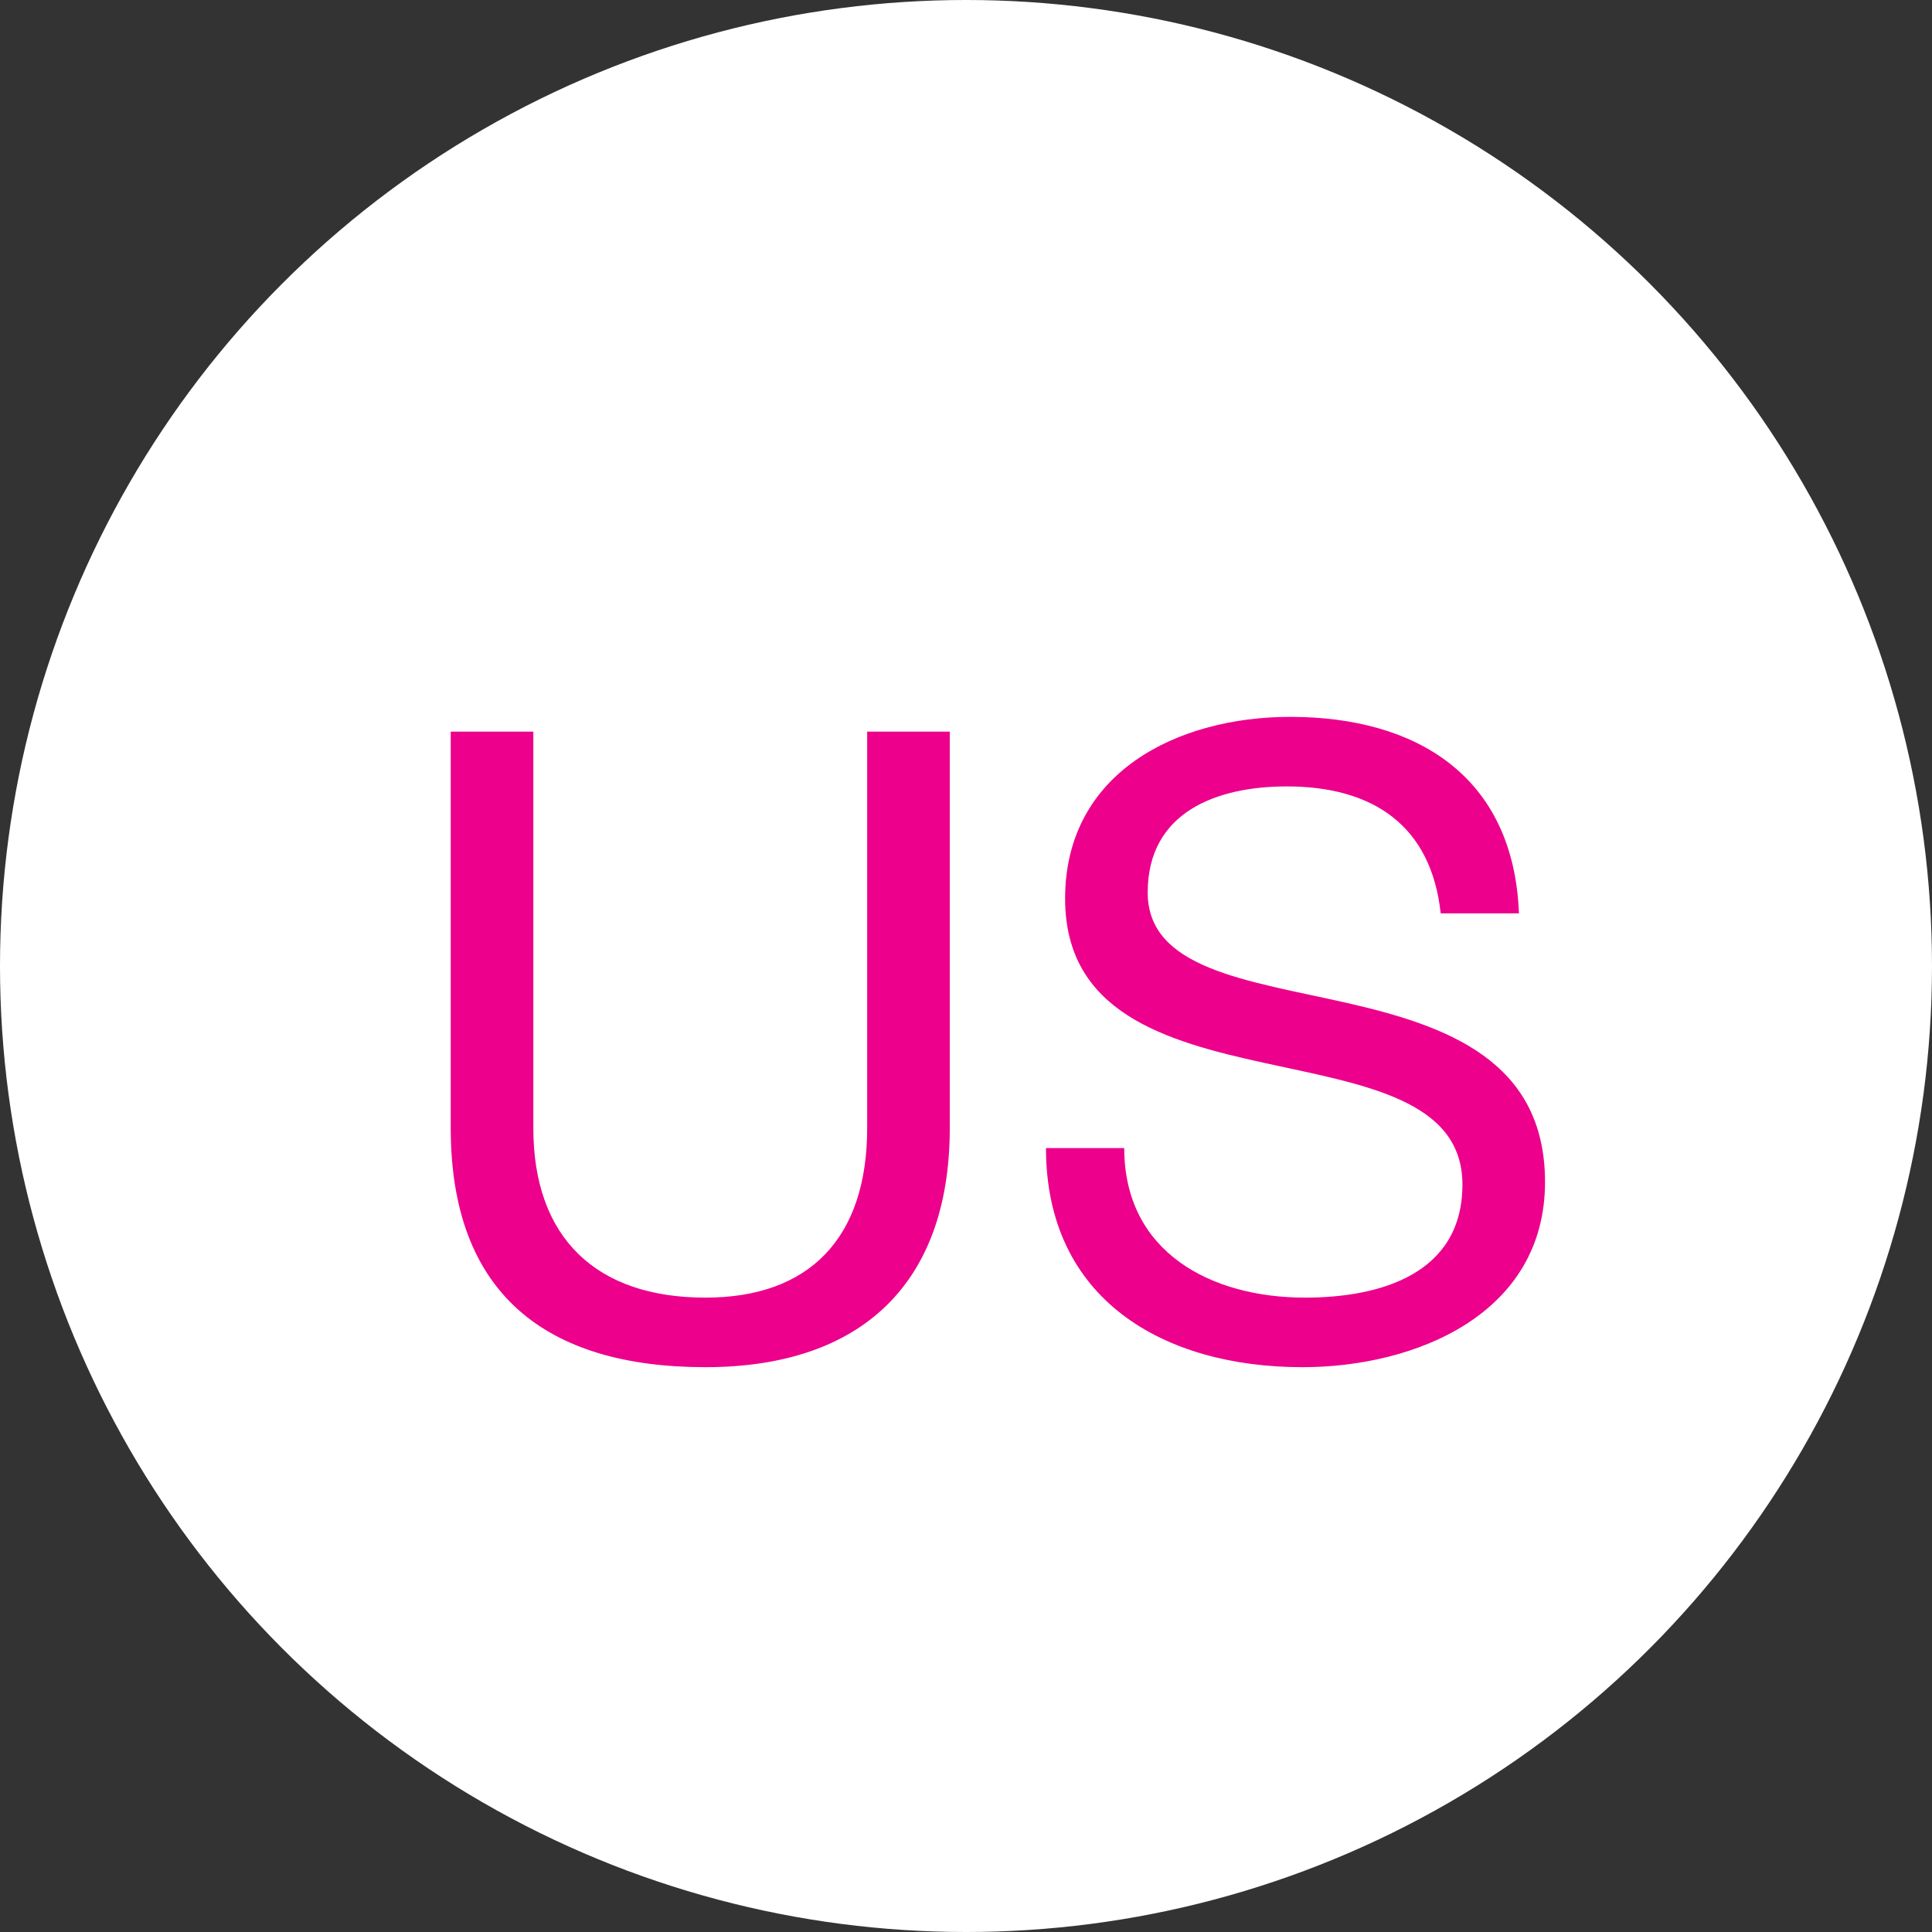 <svg width="40" height="40" viewBox="0 0 40 40" fill="none" xmlns="http://www.w3.org/2000/svg">
<rect x="0" y="0" width="40" height="40" fill="#333333" stroke="none"/>
<circle cx="20" cy="20" r="20" fill="white"/>
<path d="M19.664 15.148H17.954V23.356C17.954 25.624 16.766 26.866 14.606 26.866C12.338 26.866 11.042 25.624 11.042 23.356V15.148H9.332V23.356C9.332 26.776 11.294 28.306 14.606 28.306C17.81 28.306 19.664 26.596 19.664 23.356V15.148ZM31.448 18.91C31.34 16.084 29.342 14.842 26.714 14.842C24.374 14.842 22.052 15.994 22.052 18.604C22.052 20.962 24.122 21.556 26.174 22.006C28.226 22.456 30.278 22.762 30.278 24.526C30.278 26.38 28.568 26.866 27.02 26.866C25.076 26.866 23.276 25.93 23.276 23.77H21.656C21.656 26.902 24.086 28.306 26.966 28.306C29.306 28.306 31.988 27.208 31.988 24.472C31.988 21.952 29.936 21.232 27.884 20.764C25.814 20.296 23.762 20.062 23.762 18.478C23.762 16.804 25.202 16.282 26.642 16.282C28.406 16.282 29.63 17.074 29.828 18.91H31.448Z" fill="#EC008C"/>
</svg>
